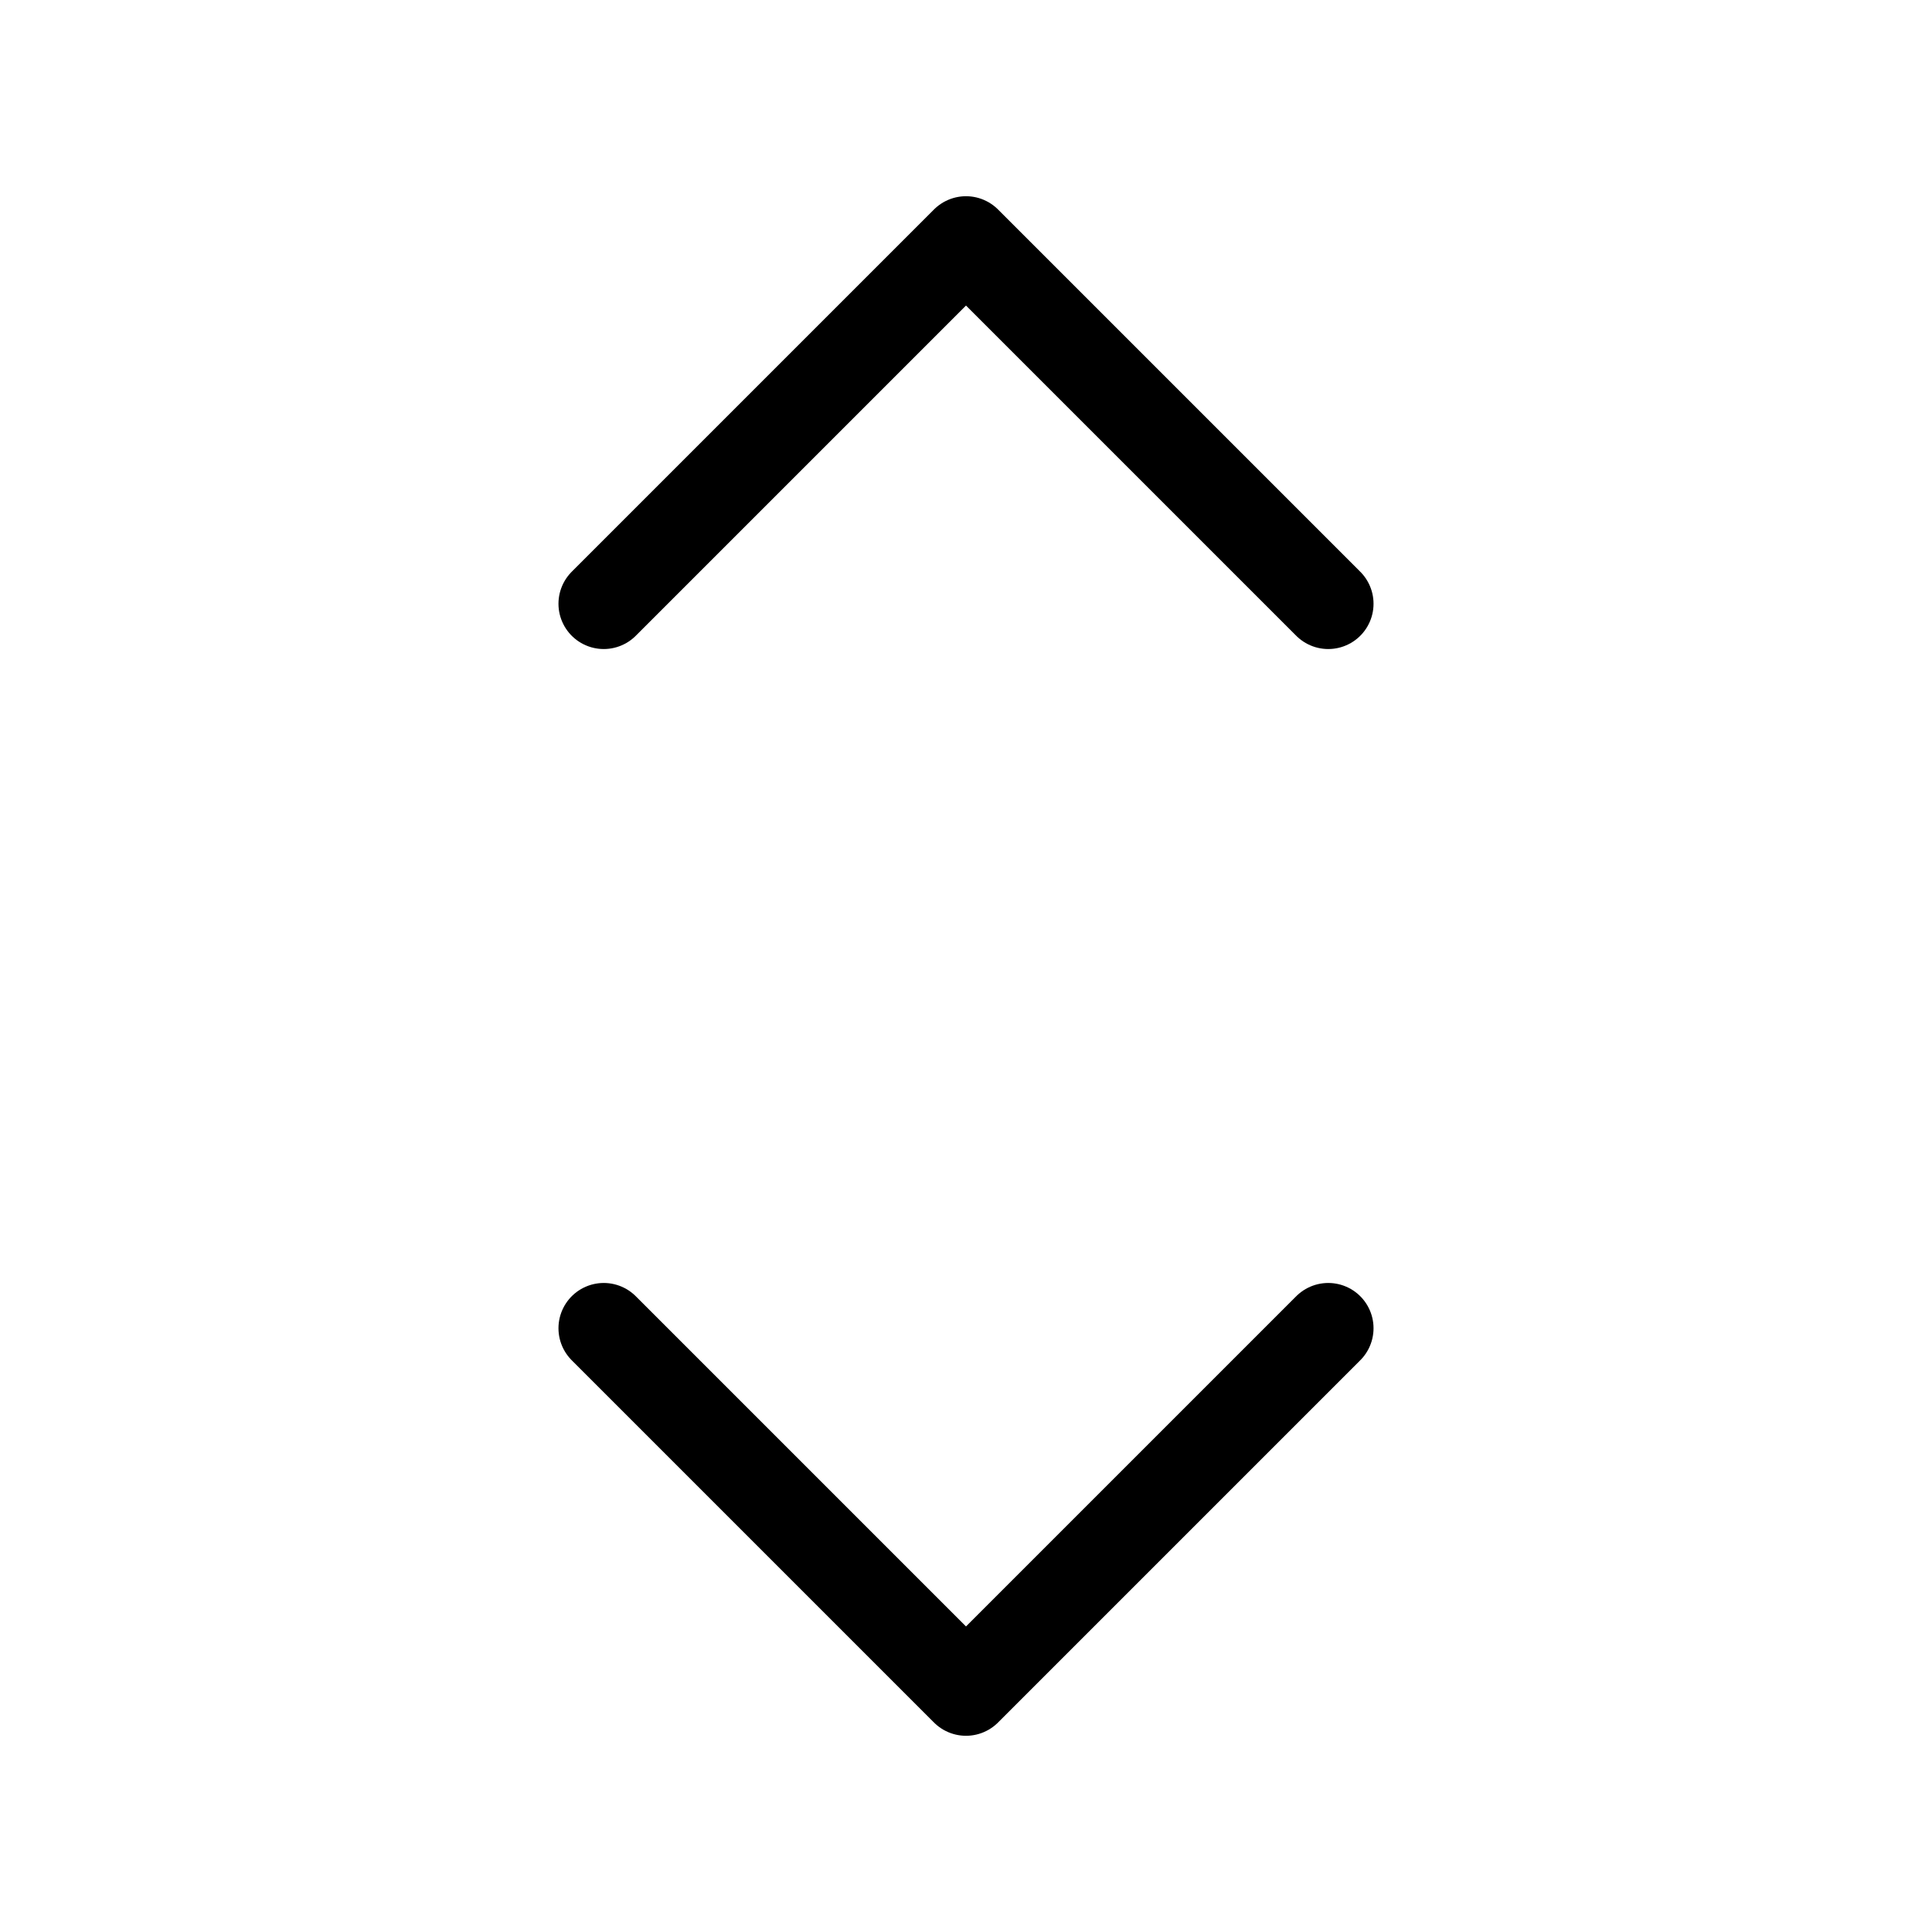 <svg xmlns="http://www.w3.org/2000/svg" viewBox="0 0 256 256" width="256" height="256"><rect width="256" height="256" fill="none"/><polyline points="80 176 128 224 176 176" fill="none" stroke="currentColor" stroke-linecap="round" stroke-linejoin="round" stroke-width="12"/><polyline points="80 80 128 32 176 80" fill="none" stroke="currentColor" stroke-linecap="round" stroke-linejoin="round" stroke-width="12"/></svg>